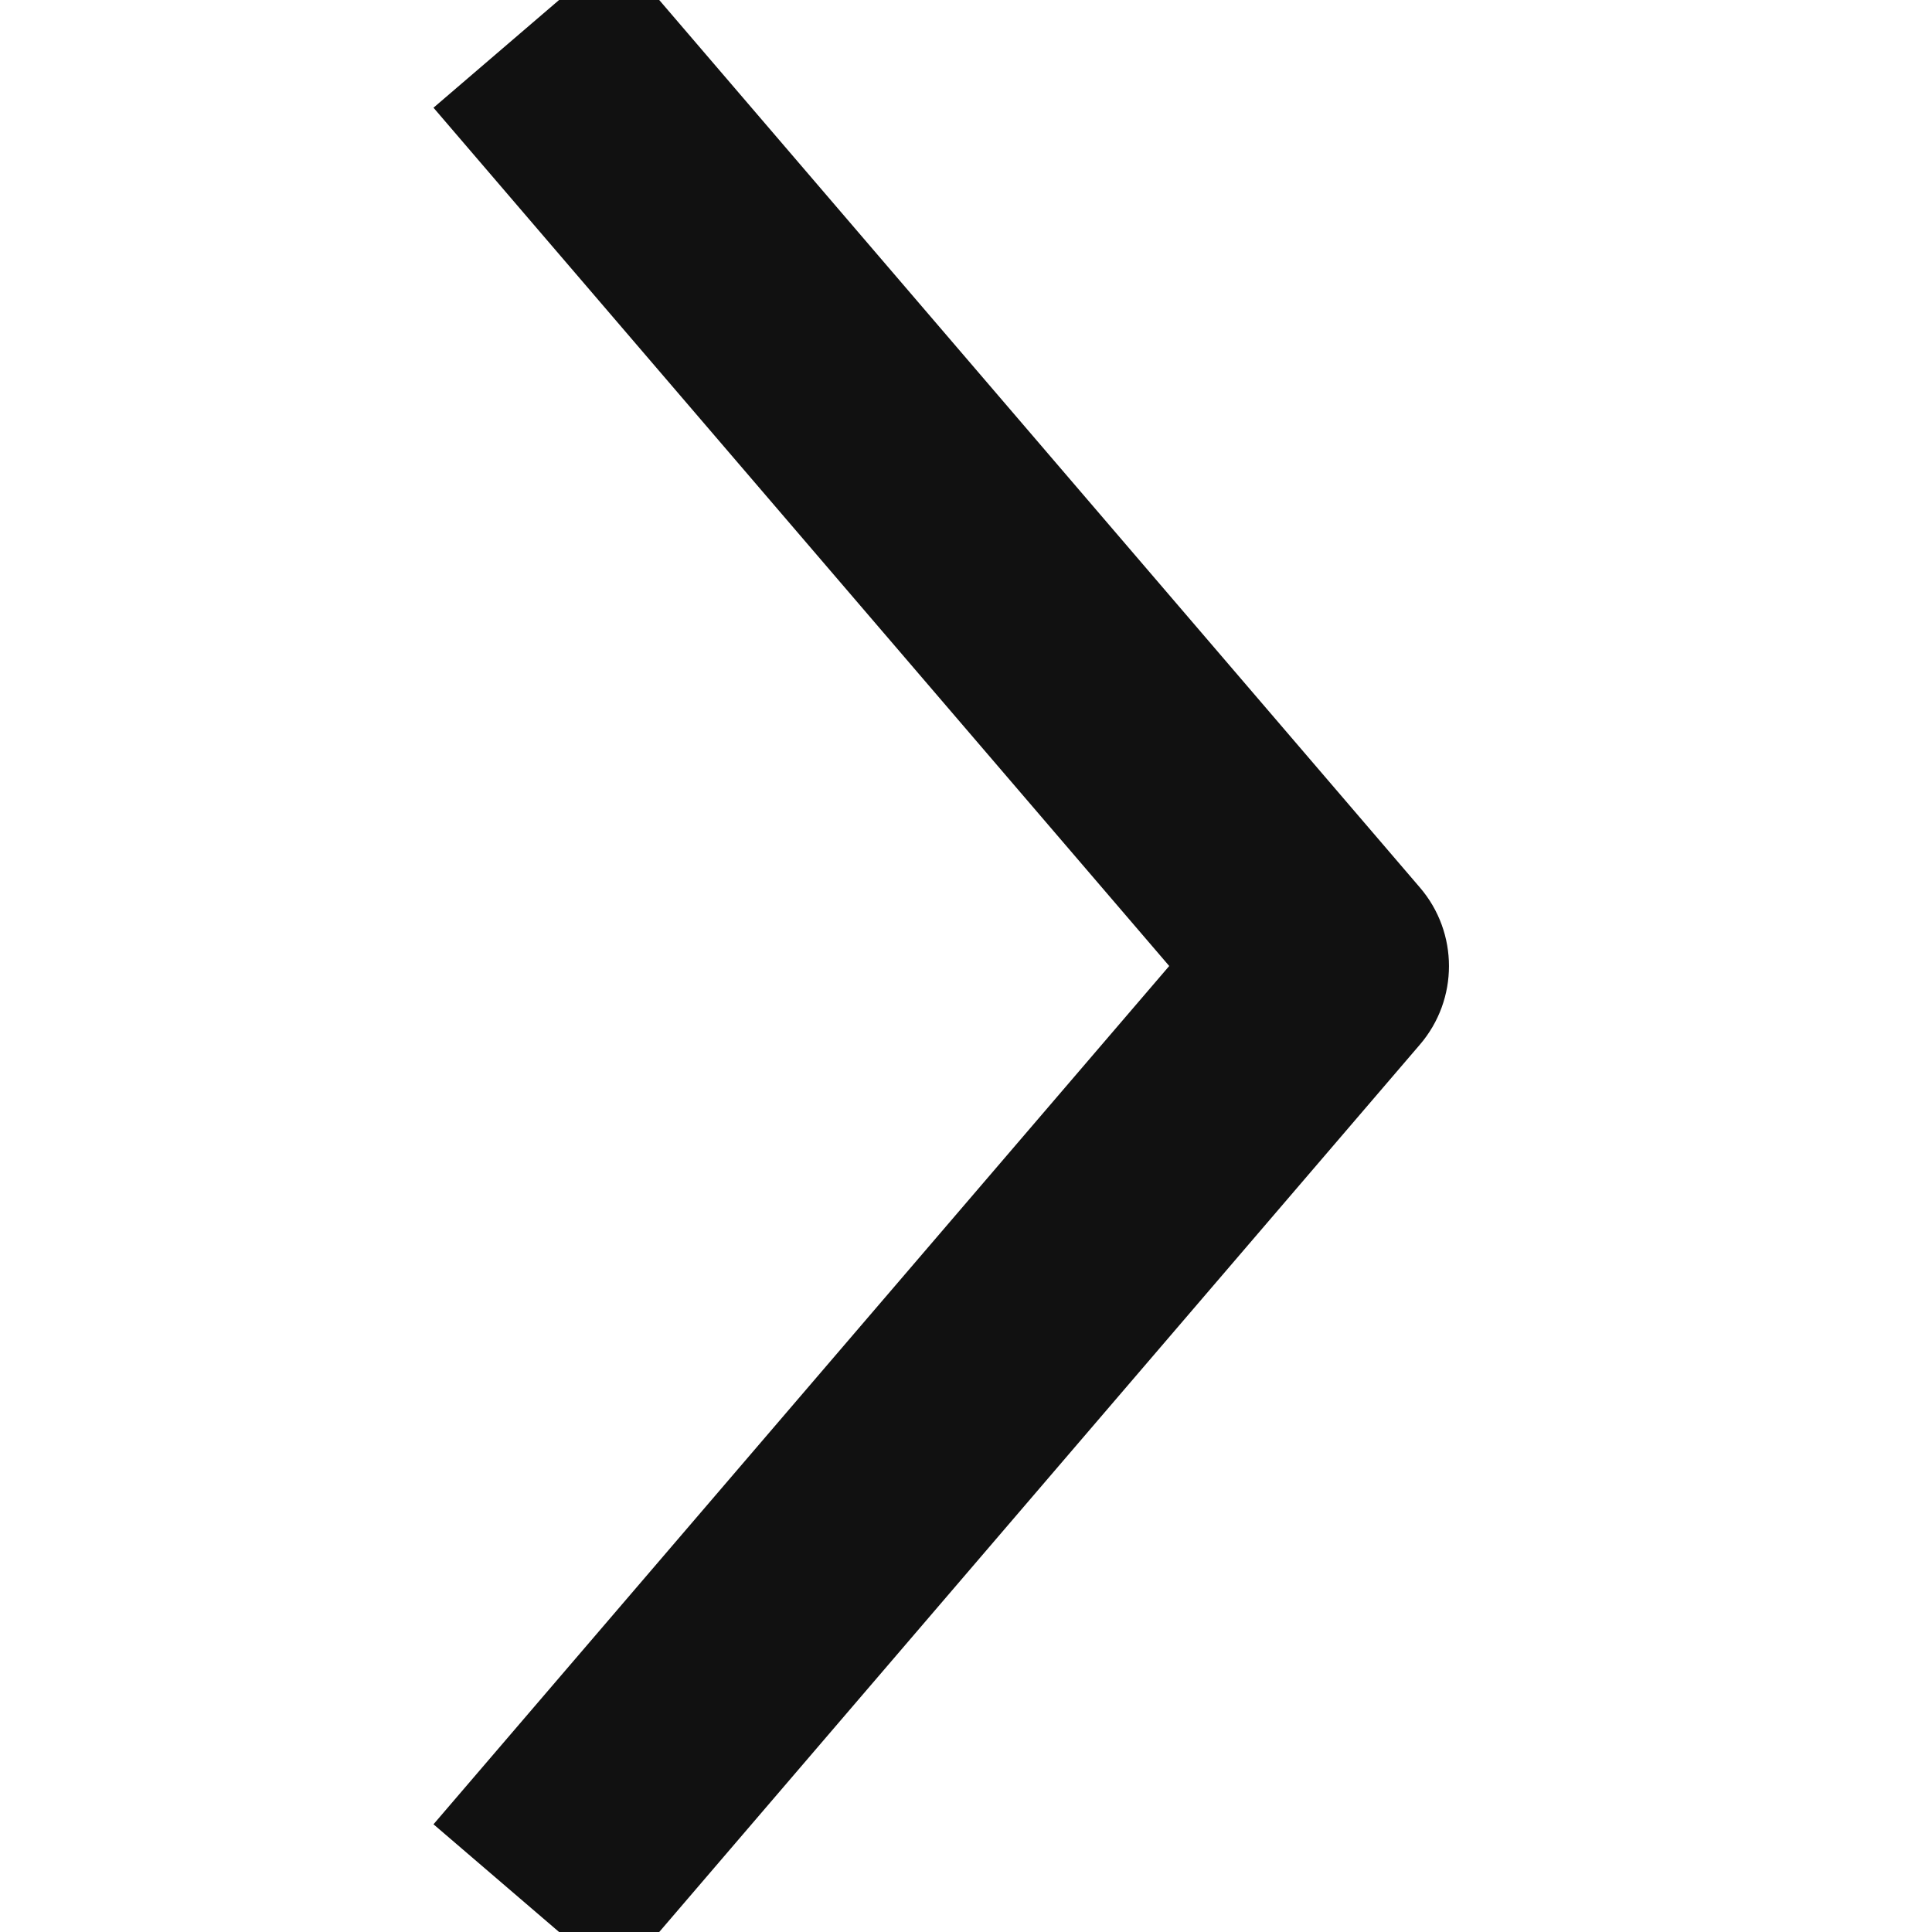 <svg xmlns="http://www.w3.org/2000/svg" viewBox="0 0 16 16" width="16" height="16"><title>chevron right</title><g class="nc-icon-wrapper" fill="#111111"><path fill="#111111" d="M5.108,16.41L3.59,15.108L9.683,8L3.59,0.892L5.108-0.41l6.651,7.76c0.321,0.374,0.321,0.927,0,1.301 L5.108,16.41z"/></g></svg>